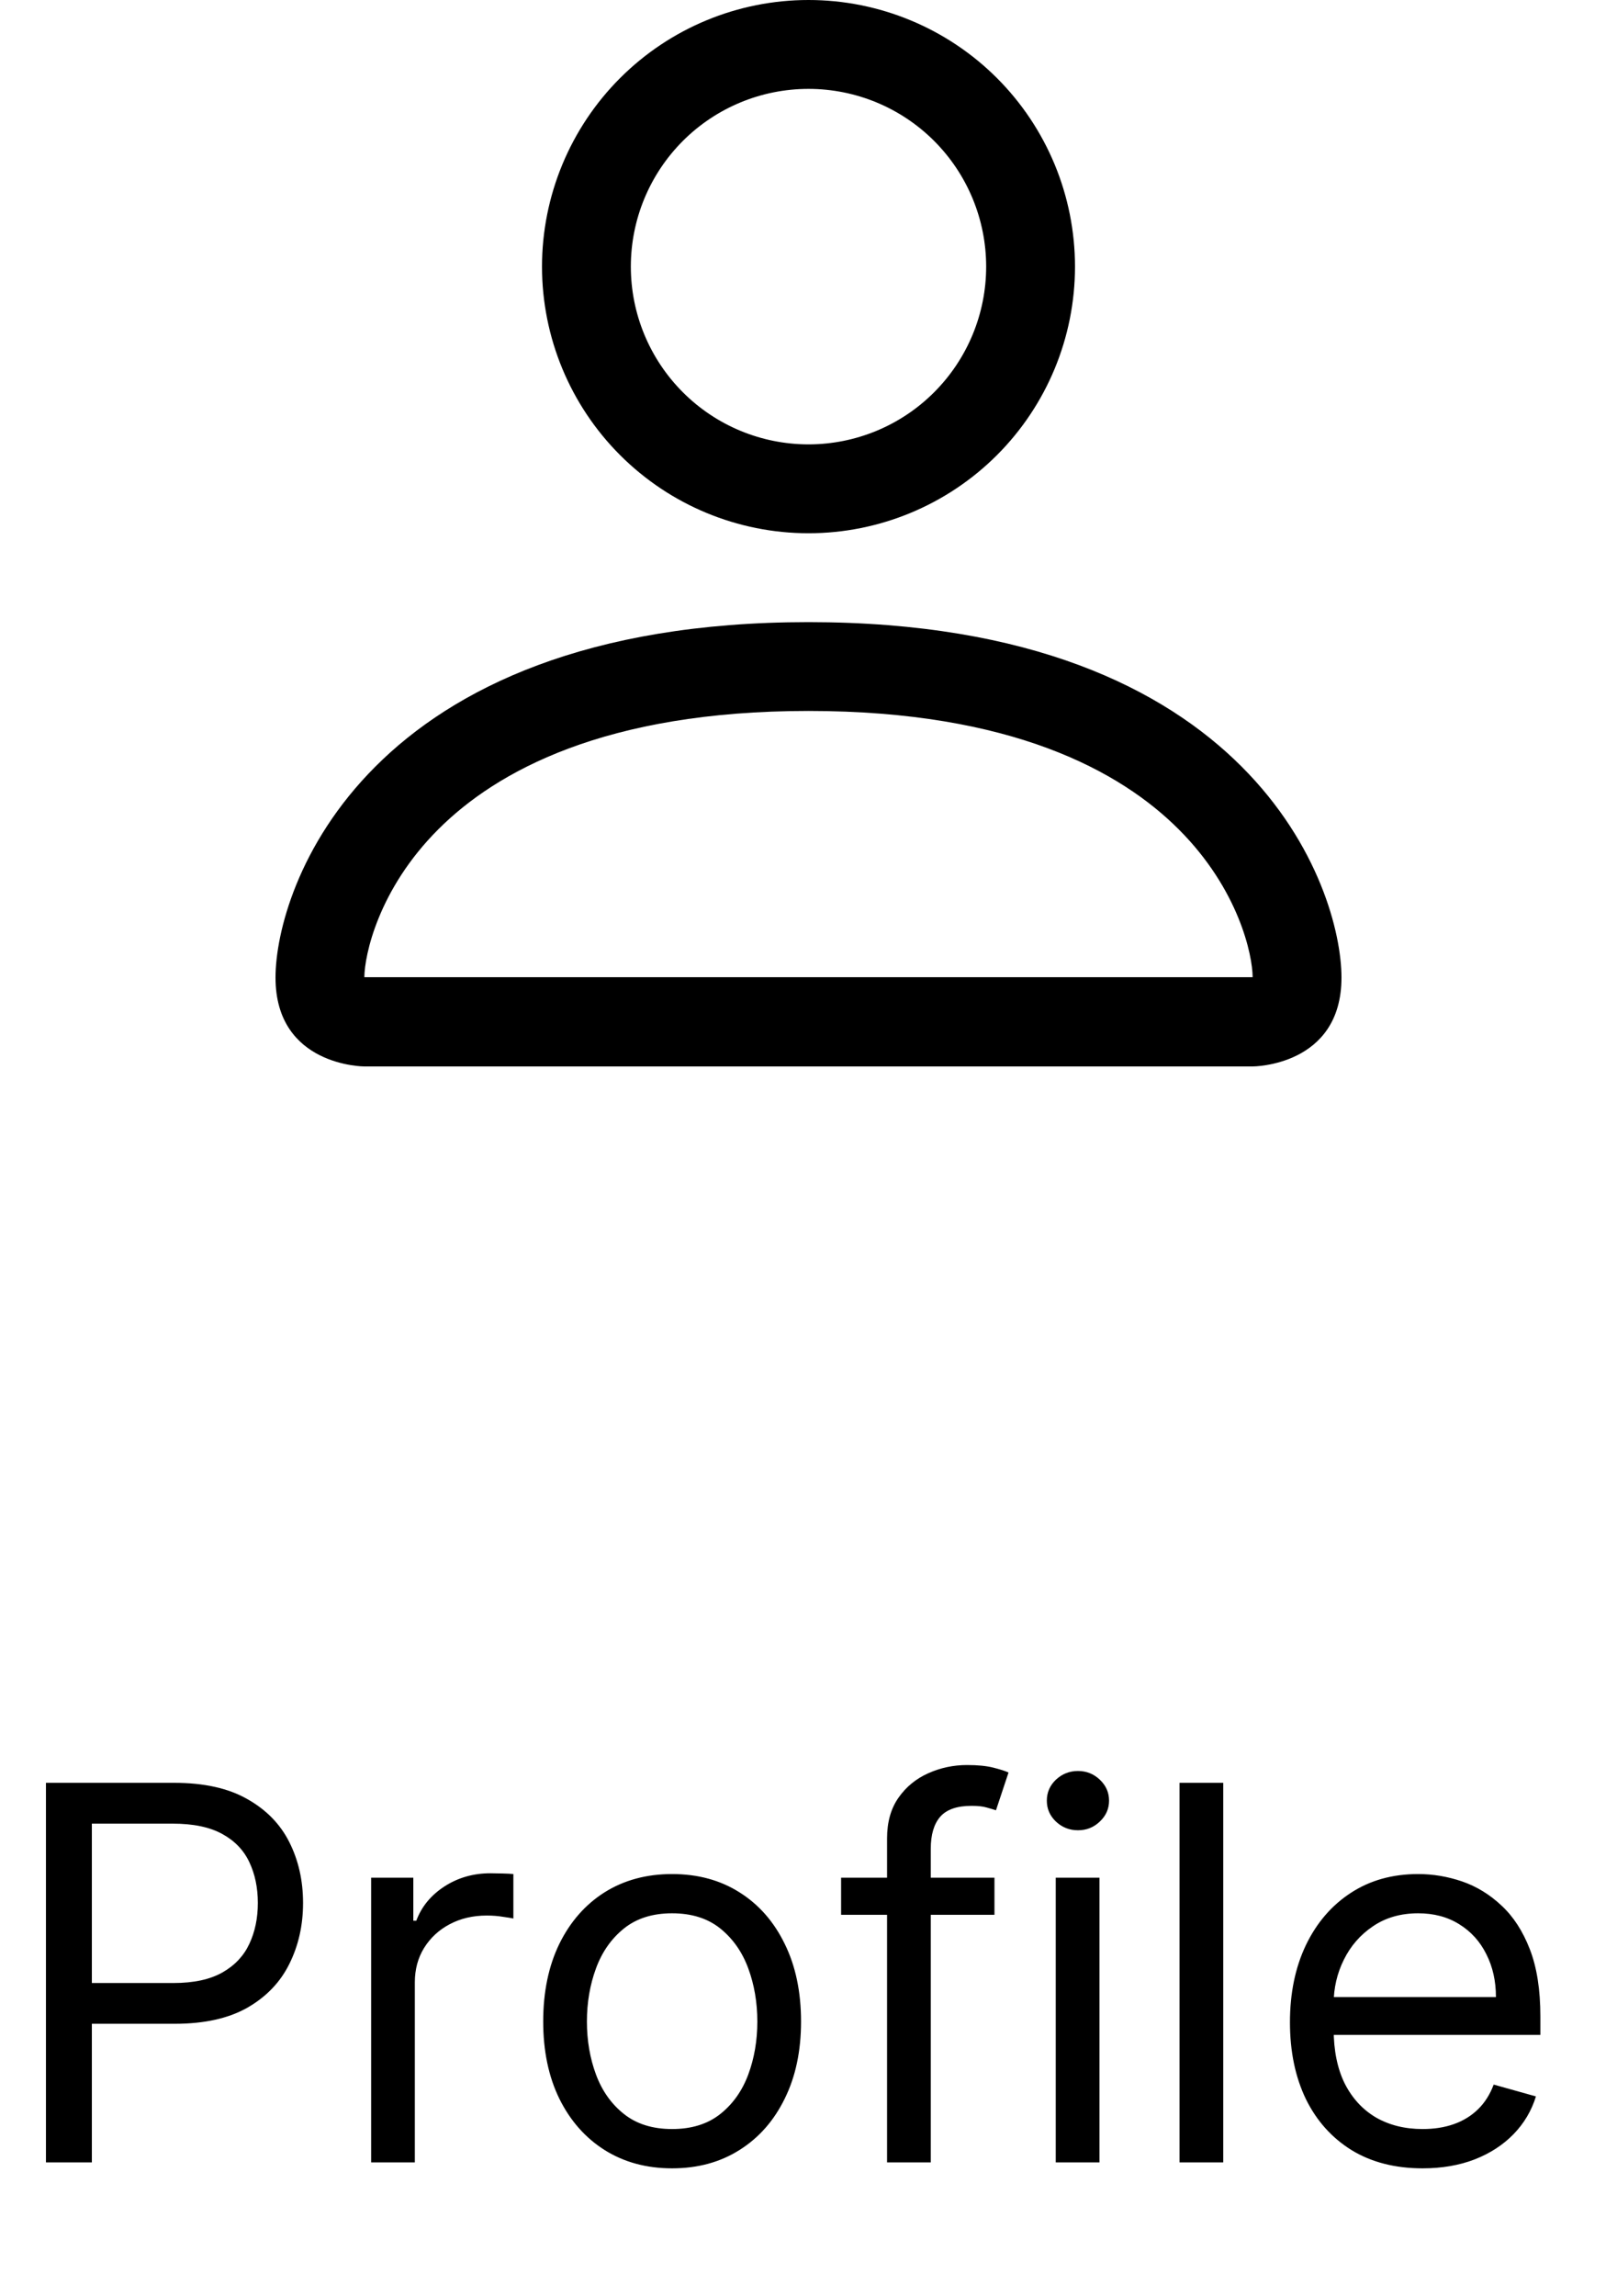 <svg width="31" height="44" viewBox="0 0 31 44" fill="none" xmlns="http://www.w3.org/2000/svg">
<path d="M15.5 10.218C16.855 10.218 18.154 9.679 19.113 8.721C20.071 7.763 20.609 6.464 20.609 5.109C20.609 3.754 20.071 2.454 19.113 1.496C18.154 0.538 16.855 0 15.5 0C14.145 0 12.846 0.538 11.888 1.496C10.93 2.454 10.391 3.754 10.391 5.109C10.391 6.464 10.93 7.763 11.888 8.721C12.846 9.679 14.145 10.218 15.5 10.218V10.218ZM18.906 5.109C18.906 6.012 18.547 6.878 17.908 7.517C17.27 8.156 16.403 8.515 15.5 8.515C14.597 8.515 13.73 8.156 13.092 7.517C12.453 6.878 12.094 6.012 12.094 5.109C12.094 4.205 12.453 3.339 13.092 2.7C13.73 2.062 14.597 1.703 15.5 1.703C16.403 1.703 17.27 2.062 17.908 2.7C18.547 3.339 18.906 4.205 18.906 5.109V5.109ZM25.718 18.732C25.718 20.435 24.015 20.435 24.015 20.435H6.985C6.985 20.435 5.282 20.435 5.282 18.732C5.282 17.029 6.985 11.921 15.5 11.921C24.015 11.921 25.718 17.029 25.718 18.732ZM24.015 18.725C24.013 18.306 23.753 17.046 22.598 15.892C21.488 14.781 19.398 13.623 15.5 13.623C11.6 13.623 9.513 14.781 8.402 15.892C7.248 17.046 6.989 18.306 6.985 18.725H24.015Z" fill="black"/>
<path d="M0.881 41.435V34.162H3.338C3.909 34.162 4.375 34.265 4.737 34.471C5.102 34.675 5.372 34.951 5.547 35.299C5.722 35.647 5.81 36.035 5.81 36.464C5.81 36.892 5.722 37.281 5.547 37.632C5.374 37.982 5.107 38.261 4.744 38.47C4.382 38.676 3.918 38.779 3.352 38.779H1.591V37.998H3.324C3.714 37.998 4.028 37.93 4.265 37.795C4.502 37.66 4.673 37.478 4.78 37.248C4.889 37.016 4.943 36.755 4.943 36.464C4.943 36.172 4.889 35.912 4.78 35.682C4.673 35.453 4.5 35.273 4.261 35.142C4.022 35.01 3.705 34.944 3.31 34.944H1.761V41.435H0.881ZM7.115 41.435V35.98H7.924V36.804H7.981C8.081 36.535 8.261 36.316 8.521 36.147C8.781 35.979 9.075 35.895 9.402 35.895C9.463 35.895 9.54 35.897 9.632 35.899C9.725 35.901 9.795 35.905 9.842 35.91V36.762C9.814 36.755 9.748 36.744 9.647 36.73C9.547 36.713 9.442 36.705 9.331 36.705C9.065 36.705 8.829 36.761 8.62 36.872C8.414 36.981 8.251 37.132 8.13 37.326C8.012 37.518 7.953 37.737 7.953 37.983V41.435H7.115ZM12.885 41.549C12.393 41.549 11.961 41.431 11.589 41.197C11.22 40.963 10.931 40.635 10.723 40.214C10.517 39.792 10.414 39.3 10.414 38.736C10.414 38.168 10.517 37.672 10.723 37.248C10.931 36.825 11.22 36.495 11.589 36.261C11.961 36.027 12.393 35.91 12.885 35.91C13.378 35.91 13.809 36.027 14.178 36.261C14.55 36.495 14.838 36.825 15.044 37.248C15.253 37.672 15.357 38.168 15.357 38.736C15.357 39.3 15.253 39.792 15.044 40.214C14.838 40.635 14.55 40.963 14.178 41.197C13.809 41.431 13.378 41.549 12.885 41.549ZM12.885 40.796C13.259 40.796 13.567 40.7 13.809 40.508C14.05 40.316 14.229 40.064 14.345 39.752C14.461 39.439 14.519 39.101 14.519 38.736C14.519 38.372 14.461 38.032 14.345 37.717C14.229 37.402 14.05 37.148 13.809 36.953C13.567 36.759 13.259 36.662 12.885 36.662C12.511 36.662 12.204 36.759 11.962 36.953C11.72 37.148 11.542 37.402 11.426 37.717C11.31 38.032 11.252 38.372 11.252 38.736C11.252 39.101 11.31 39.439 11.426 39.752C11.542 40.064 11.72 40.316 11.962 40.508C12.204 40.7 12.511 40.796 12.885 40.796ZM19.065 35.98V36.691H16.125V35.98H19.065ZM17.006 41.435V35.228C17.006 34.915 17.079 34.655 17.226 34.446C17.372 34.238 17.563 34.082 17.797 33.978C18.032 33.873 18.279 33.821 18.54 33.821C18.746 33.821 18.914 33.838 19.044 33.871C19.174 33.904 19.271 33.935 19.335 33.964L19.094 34.688C19.051 34.674 18.992 34.656 18.916 34.635C18.843 34.613 18.746 34.603 18.625 34.603C18.348 34.603 18.148 34.672 18.025 34.812C17.904 34.952 17.844 35.157 17.844 35.426V41.435H17.006ZM20.24 41.435V35.98H21.078V41.435H20.24ZM20.666 35.071C20.503 35.071 20.362 35.016 20.243 34.904C20.127 34.793 20.069 34.66 20.069 34.503C20.069 34.347 20.127 34.213 20.243 34.102C20.362 33.991 20.503 33.935 20.666 33.935C20.829 33.935 20.969 33.991 21.085 34.102C21.203 34.213 21.262 34.347 21.262 34.503C21.262 34.66 21.203 34.793 21.085 34.904C20.969 35.016 20.829 35.071 20.666 35.071ZM23.451 34.162V41.435H22.613V34.162H23.451ZM27.273 41.549C26.747 41.549 26.294 41.433 25.913 41.201C25.534 40.966 25.241 40.64 25.035 40.221C24.832 39.799 24.73 39.309 24.73 38.75C24.73 38.192 24.832 37.699 25.035 37.273C25.241 36.845 25.528 36.511 25.895 36.272C26.264 36.03 26.695 35.91 27.188 35.91C27.472 35.91 27.752 35.957 28.029 36.051C28.306 36.146 28.558 36.3 28.785 36.513C29.013 36.724 29.194 37.003 29.329 37.351C29.464 37.699 29.531 38.128 29.531 38.637V38.992H25.327V38.267H28.679C28.679 37.96 28.617 37.685 28.494 37.444C28.374 37.202 28.201 37.011 27.976 36.872C27.753 36.732 27.491 36.662 27.188 36.662C26.854 36.662 26.565 36.745 26.321 36.911C26.079 37.074 25.894 37.287 25.764 37.55C25.633 37.813 25.568 38.095 25.568 38.395V38.878C25.568 39.29 25.639 39.639 25.781 39.926C25.926 40.21 26.126 40.426 26.381 40.576C26.637 40.722 26.934 40.796 27.273 40.796C27.493 40.796 27.692 40.765 27.869 40.703C28.049 40.64 28.204 40.545 28.334 40.419C28.465 40.292 28.565 40.133 28.636 39.944L29.446 40.171C29.361 40.446 29.218 40.687 29.016 40.895C28.815 41.101 28.567 41.262 28.271 41.378C27.975 41.492 27.642 41.549 27.273 41.549Z" fill="black"/>
</svg>
